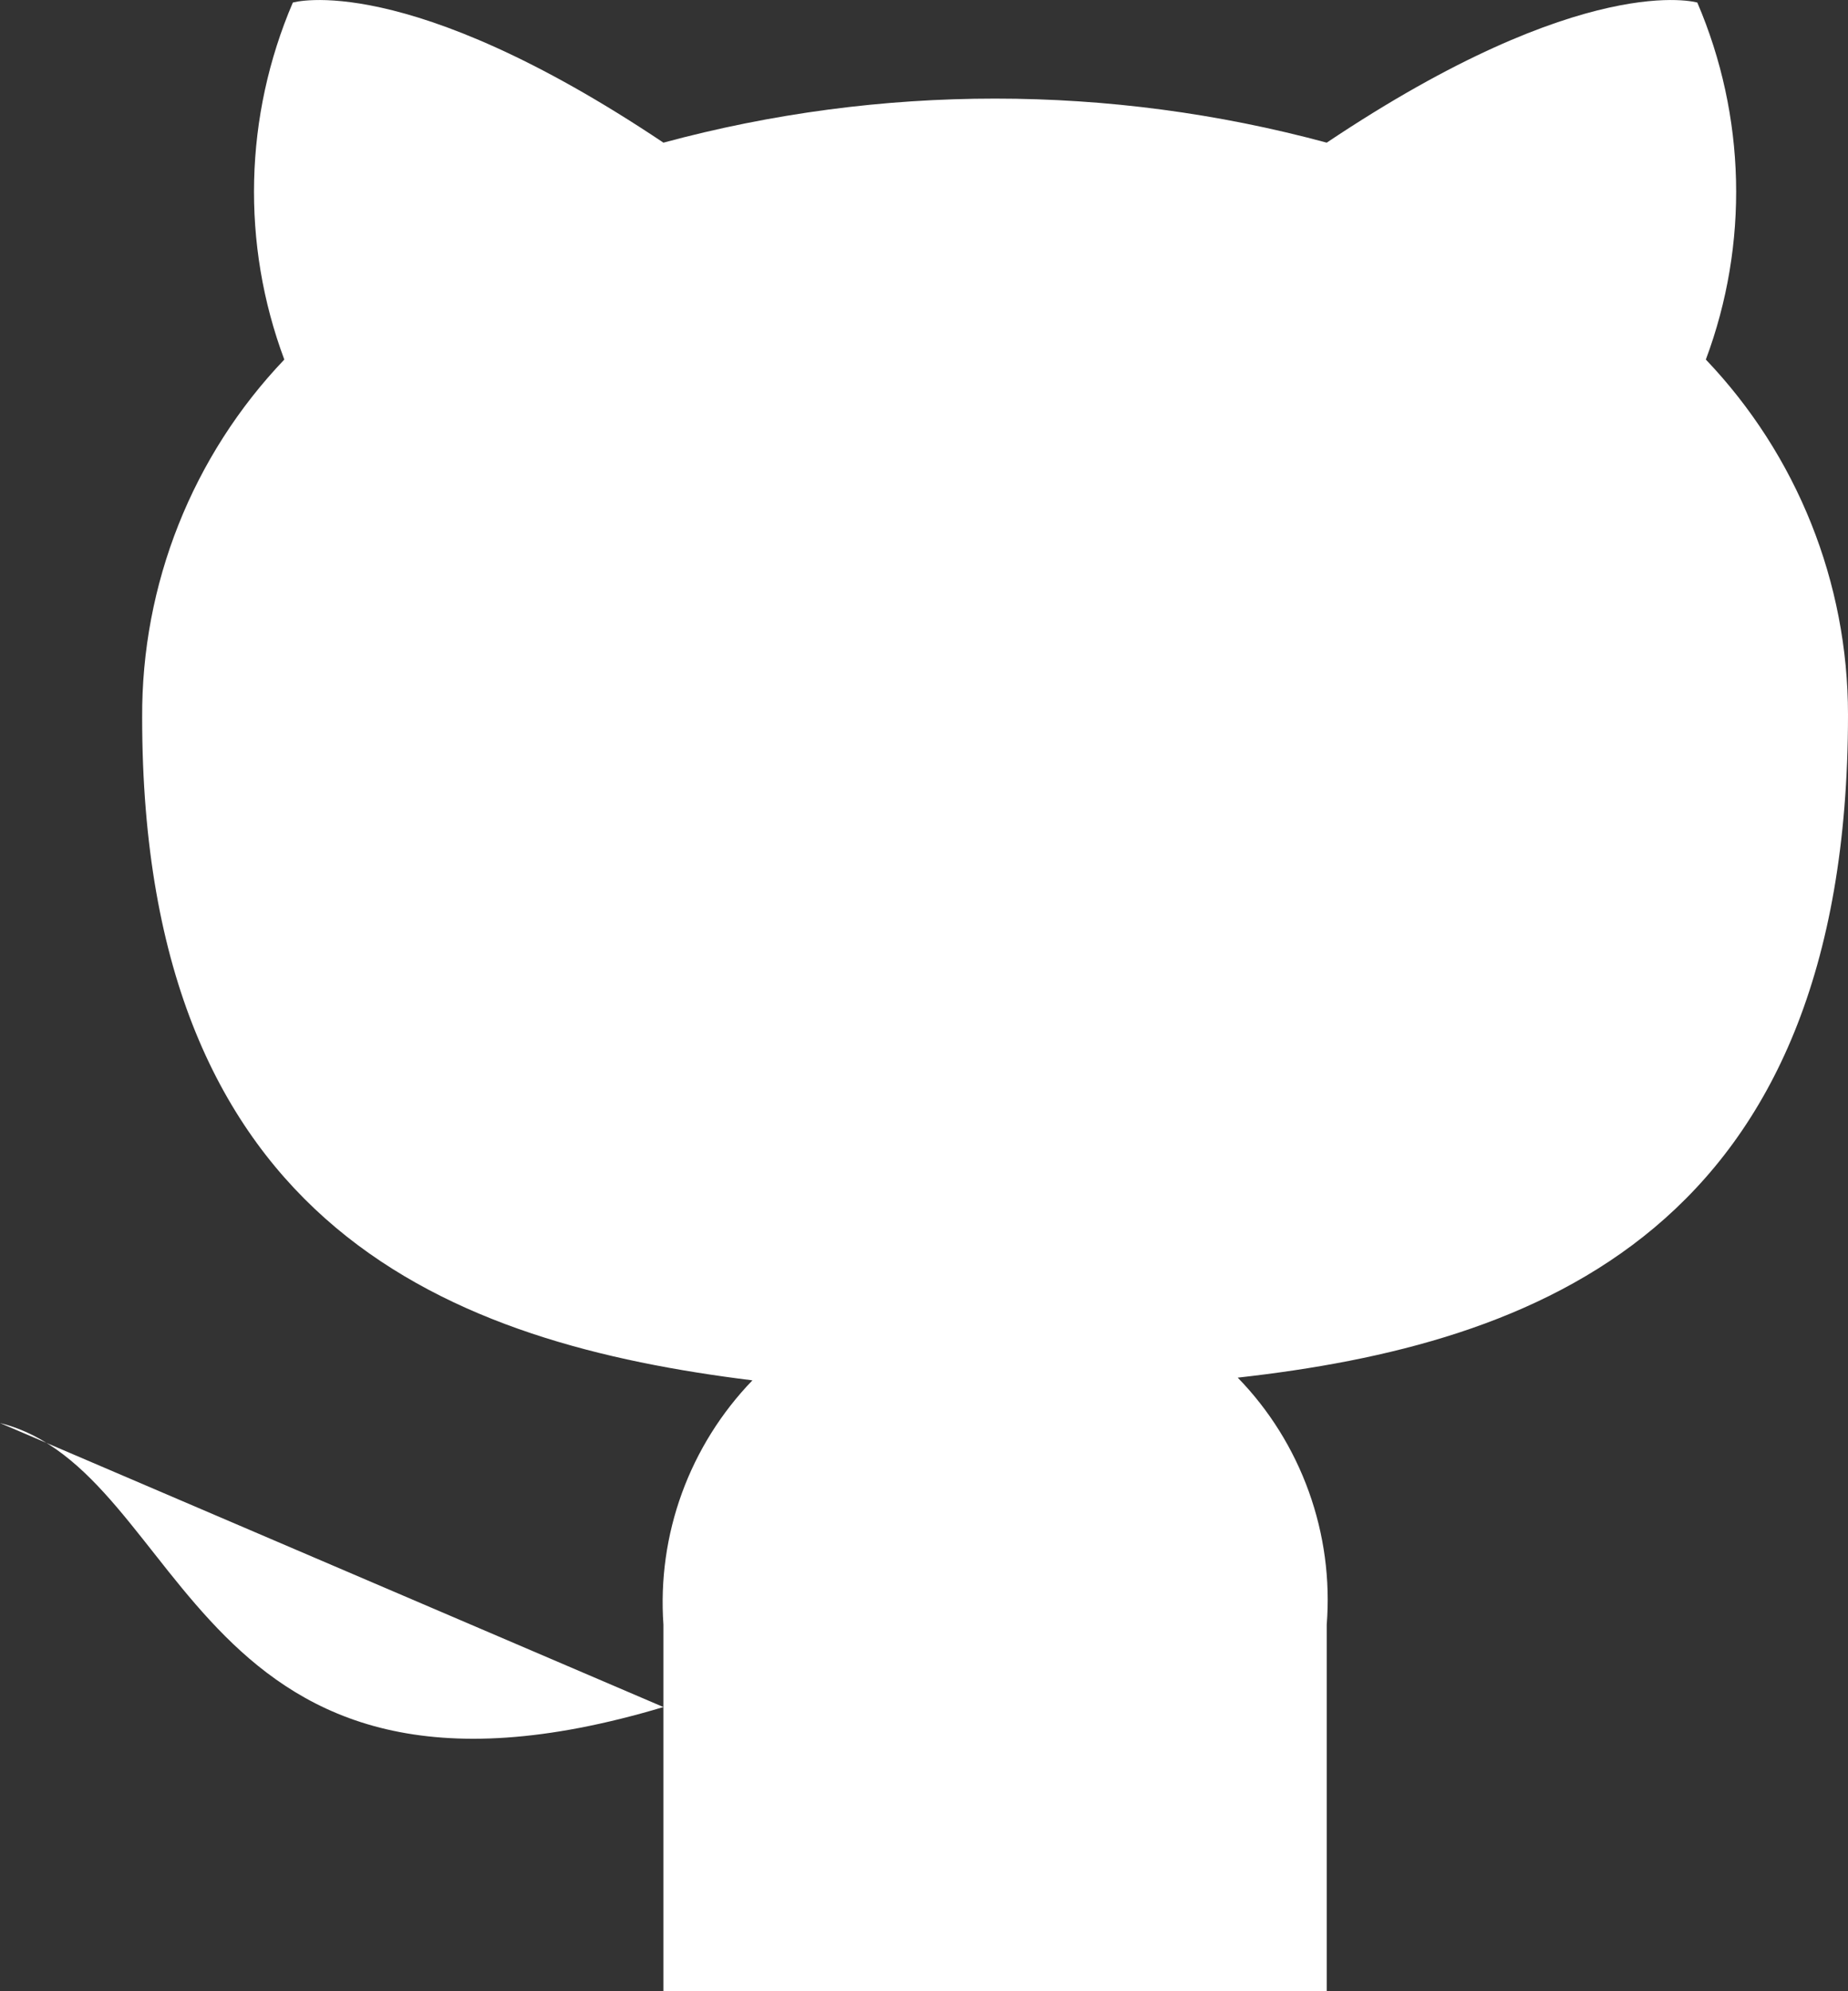 <svg width="13" height="14" viewBox="0 0 13 14" fill="none" xmlns="http://www.w3.org/2000/svg">
<rect x="0" y="0" width="13" height="14" fill="#333333" stroke="none"/>
<path d="M4.667 12.002C1.333 13.001 1.333 10.338 0 10.005L4.667 12.002ZM9.333 14V11.423C9.358 11.106 9.315 10.787 9.207 10.487C9.099 10.187 8.929 9.914 8.707 9.686C10.8 9.452 13 8.66 13 5.025C13 4.095 12.642 3.201 12 2.528C12.304 1.715 12.282 0.816 11.94 0.018C11.94 0.018 11.153 -0.215 9.333 1.003C7.805 0.59 6.195 0.59 4.667 1.003C2.847 -0.215 2.06 0.018 2.06 0.018C1.718 0.816 1.696 1.715 2 2.528C1.353 3.206 0.995 4.108 1 5.045C1 8.653 3.2 9.446 5.293 9.705C5.074 9.932 4.905 10.202 4.797 10.498C4.689 10.794 4.645 11.109 4.667 11.423V14" fill="white"/>
</svg>
